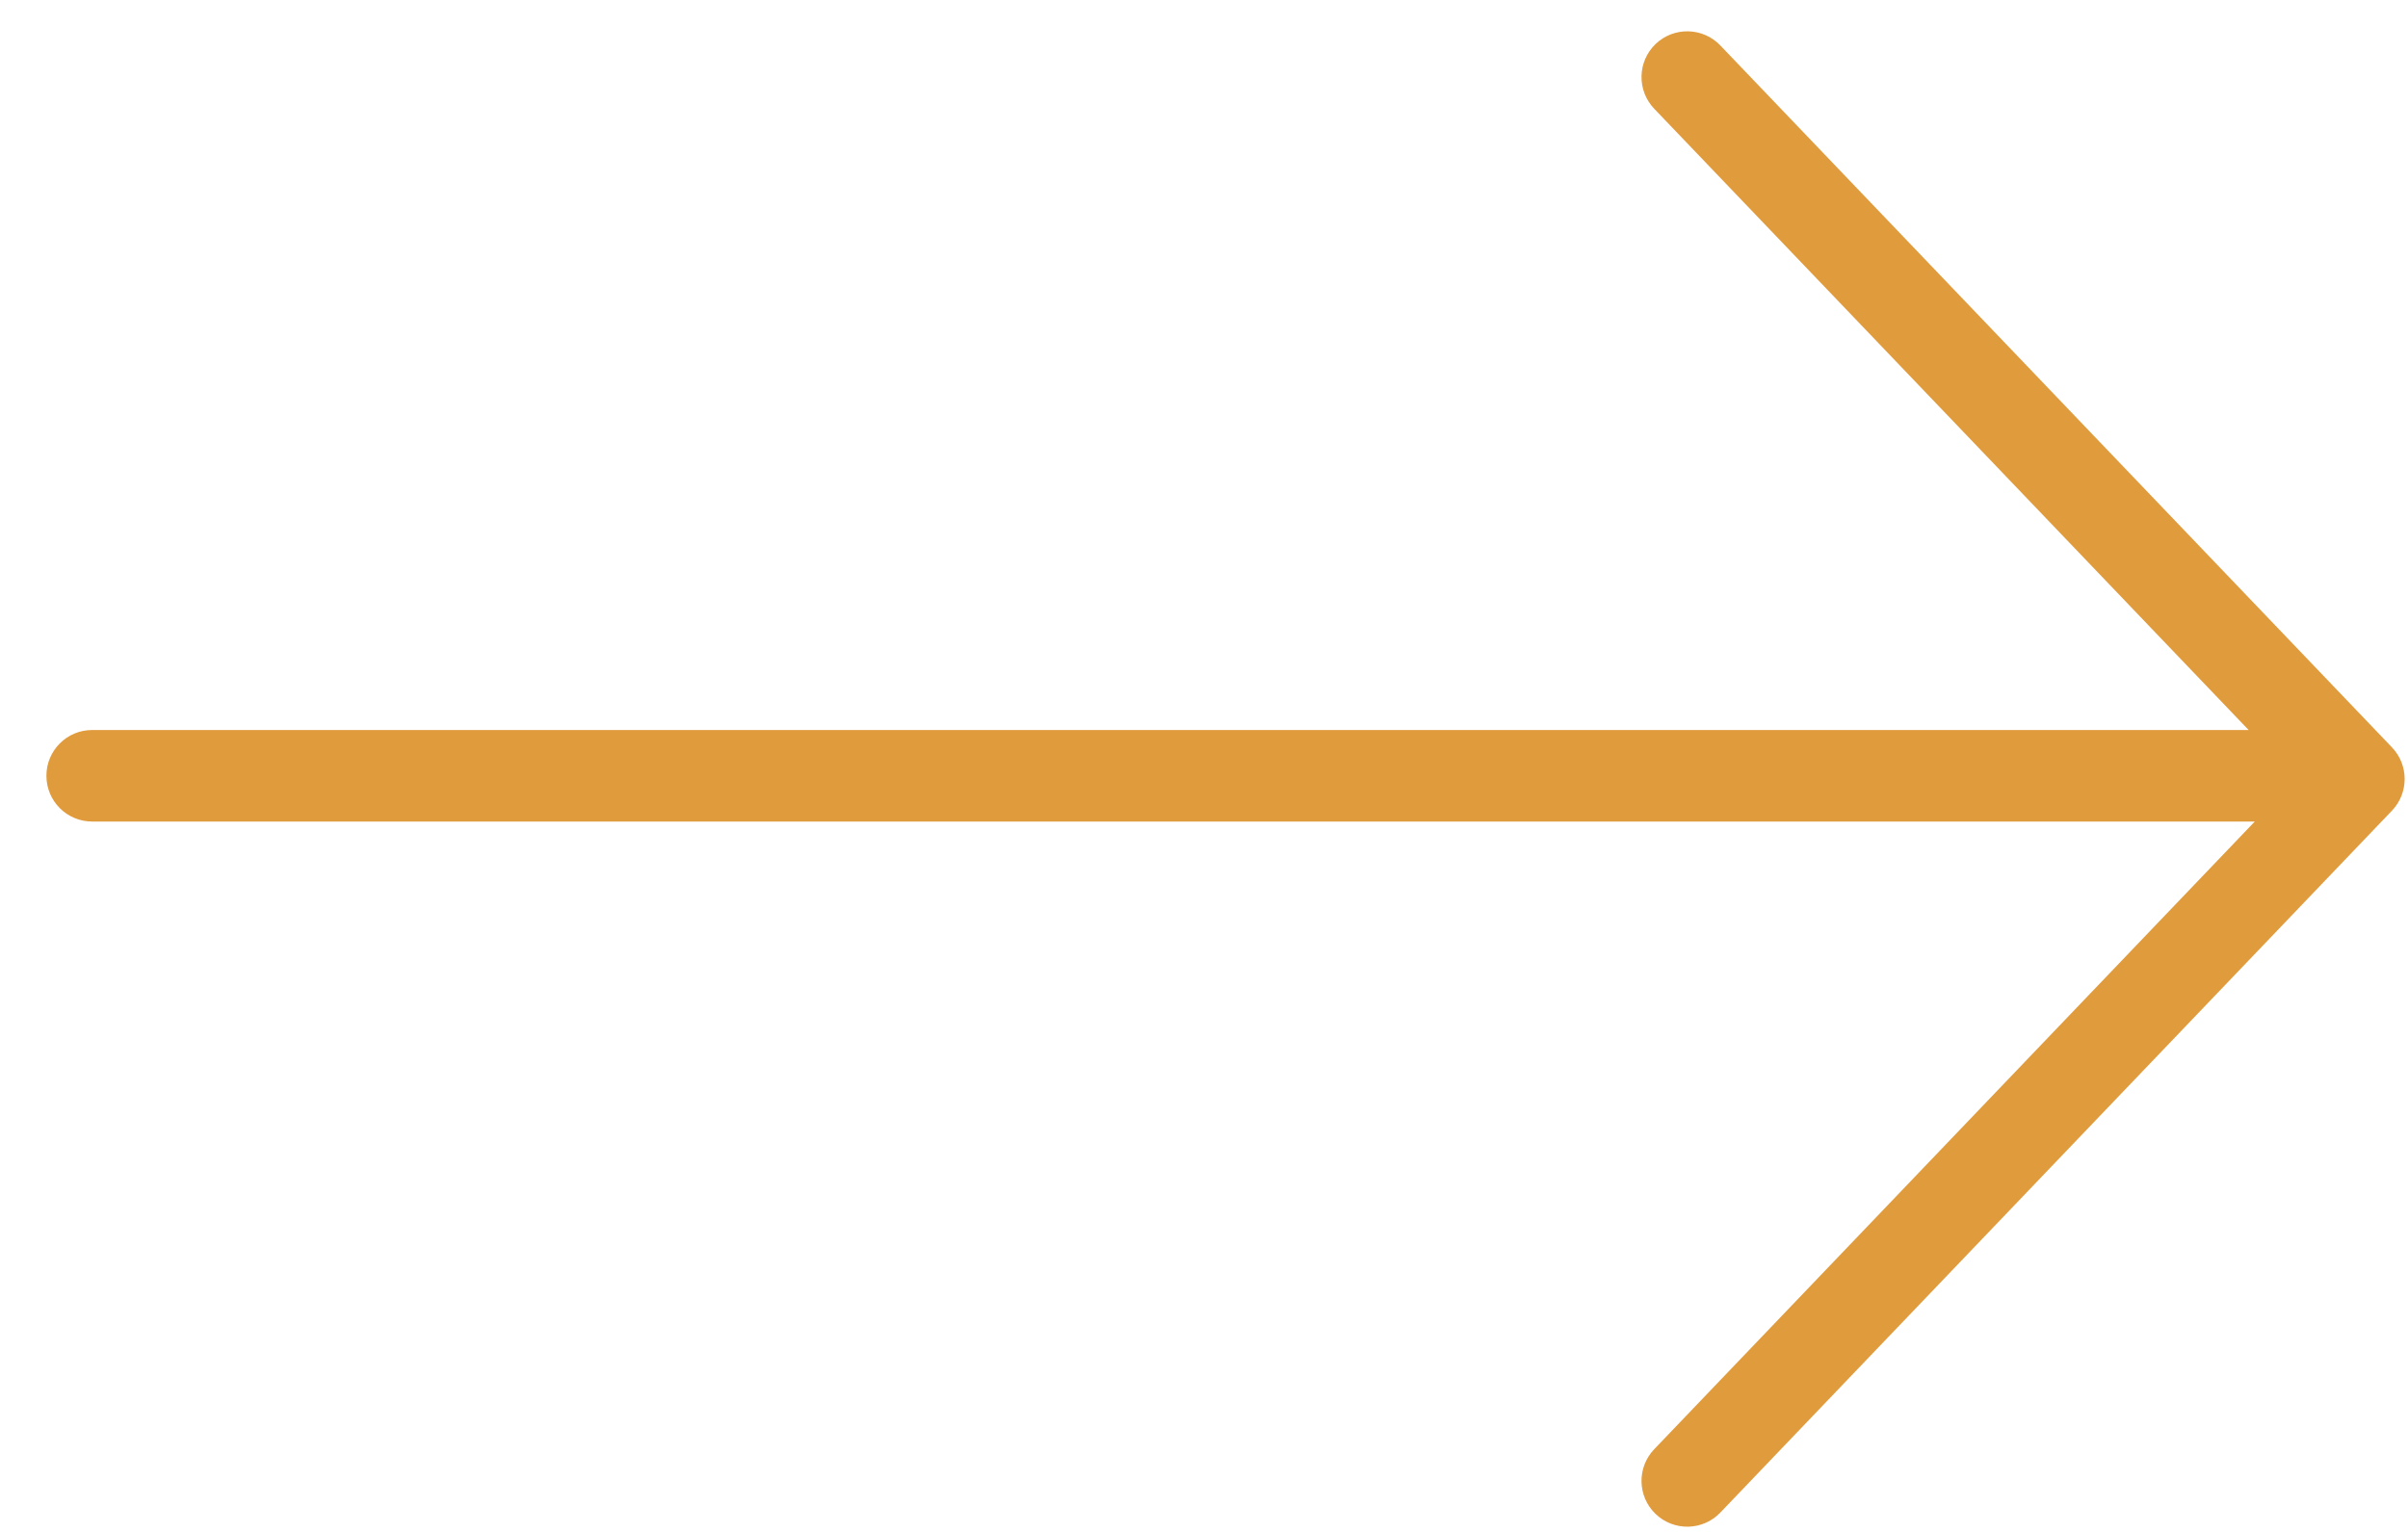 <svg width="44" height="28" viewBox="0 0 44 28" fill="none" xmlns="http://www.w3.org/2000/svg">
<path fill-rule="evenodd" clip-rule="evenodd" d="M31.435 0.831C31.116 0.497 30.586 0.485 30.252 0.804C29.919 1.124 29.907 1.653 30.226 1.987L41.088 13.343H1.684C1.222 13.343 0.848 13.717 0.848 14.179C0.848 14.642 1.222 15.016 1.684 15.016H41.2L30.226 26.489C29.907 26.823 29.919 27.353 30.252 27.672C30.586 27.992 31.116 27.98 31.435 27.646L43.707 14.817C44.016 14.493 44.016 13.983 43.707 13.66L31.435 0.831Z" fill="#E09B3D"/>
</svg>
